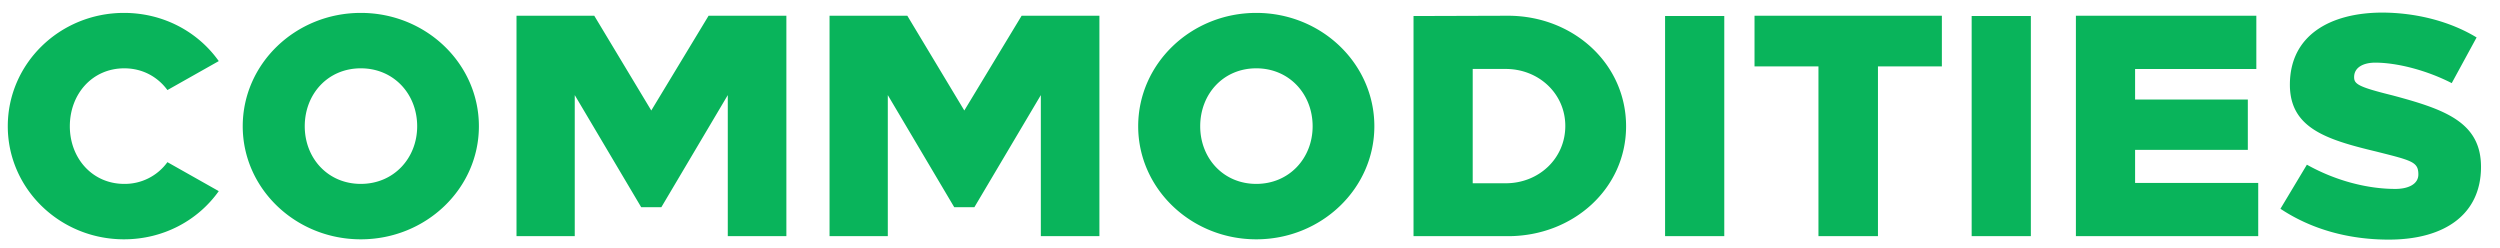 <svg width="131" height="13" viewBox="0 0 131 13" fill="none" xmlns="http://www.w3.org/2000/svg"><path d="M6.497.676C3.13.676.408 3.333.408 6.616c0 3.267 2.723 5.924 6.089 5.924 2.062 0 3.877-.99 4.966-2.525l-2.69-1.518a2.758 2.758 0 01-2.26 1.139c-1.683 0-2.854-1.353-2.854-3.02 0-1.683 1.171-3.036 2.854-3.036.957 0 1.75.446 2.26 1.139l2.69-1.518C10.374 1.666 8.56.676 6.497.676zm12.41 0c-3.416 0-6.188 2.657-6.188 5.94 0 3.267 2.772 5.924 6.187 5.924 3.416 0 6.188-2.657 6.188-5.924 0-3.283-2.772-5.94-6.188-5.94zm0 2.904c1.732 0 2.953 1.353 2.953 3.036 0 1.667-1.221 3.02-2.954 3.02-1.732 0-2.937-1.353-2.937-3.02 0-1.683 1.205-3.036 2.937-3.036zm22.299 8.795V.825H37.13L34.127 5.79 31.14.825h-4.075v11.55h3.052V4.983l3.482 5.874h1.056l3.481-5.874v7.392h3.07zm16.403 0V.825h-4.076L50.53 5.79 47.544.825h-4.076v11.55h3.053V4.983l3.481 5.874h1.056l3.482-5.874v7.392h3.069zM65.829.676c-3.416 0-6.188 2.657-6.188 5.94 0 3.267 2.772 5.924 6.187 5.924 3.416 0 6.188-2.657 6.188-5.924 0-3.283-2.772-5.94-6.188-5.94zm0 2.904c1.732 0 2.953 1.353 2.953 3.036 0 1.667-1.221 3.02-2.954 3.02-1.732 0-2.937-1.353-2.937-3.02 0-1.683 1.205-3.036 2.937-3.036zm8.24-2.739v11.534h4.95c3.416 0 6.188-2.492 6.188-5.759 0-3.283-2.772-5.791-6.188-5.791L74.07.84zm3.102 2.772h1.733c1.716 0 3.118 1.287 3.118 2.987 0 1.716-1.402 3.003-3.118 3.003H77.17v-5.99zm13.181 8.762V.84H87.25v11.534h3.102zm11.402-8.894V.825h-9.817V3.48h3.35v8.894h3.118V3.48h3.349zm4.663 8.894V.84h-3.102v11.534h3.102zm11.815-8.762V.825h-9.455v11.55h9.554V9.586h-6.452V7.854h5.907v-2.64h-5.907v-1.6h6.353zM124.791.66c-2.689.016-4.801 1.188-4.801 3.778 0 2.26 1.881 2.871 4.504 3.498 1.898.479 2.228.545 2.228 1.205 0 .528-.561.759-1.205.759-1.468 0-3.135-.43-4.636-1.27l-1.386 2.31c1.584 1.055 3.531 1.616 5.676 1.616 2.97 0 4.834-1.353 4.834-3.811 0-2.36-1.93-3.02-4.636-3.746-1.799-.445-2.013-.594-2.013-.957 0-.528.511-.759 1.105-.759 1.139 0 2.69.396 4.01 1.073l1.303-2.393c-1.353-.825-3.135-1.303-4.983-1.303z" fill="#09B45B"/></svg>
